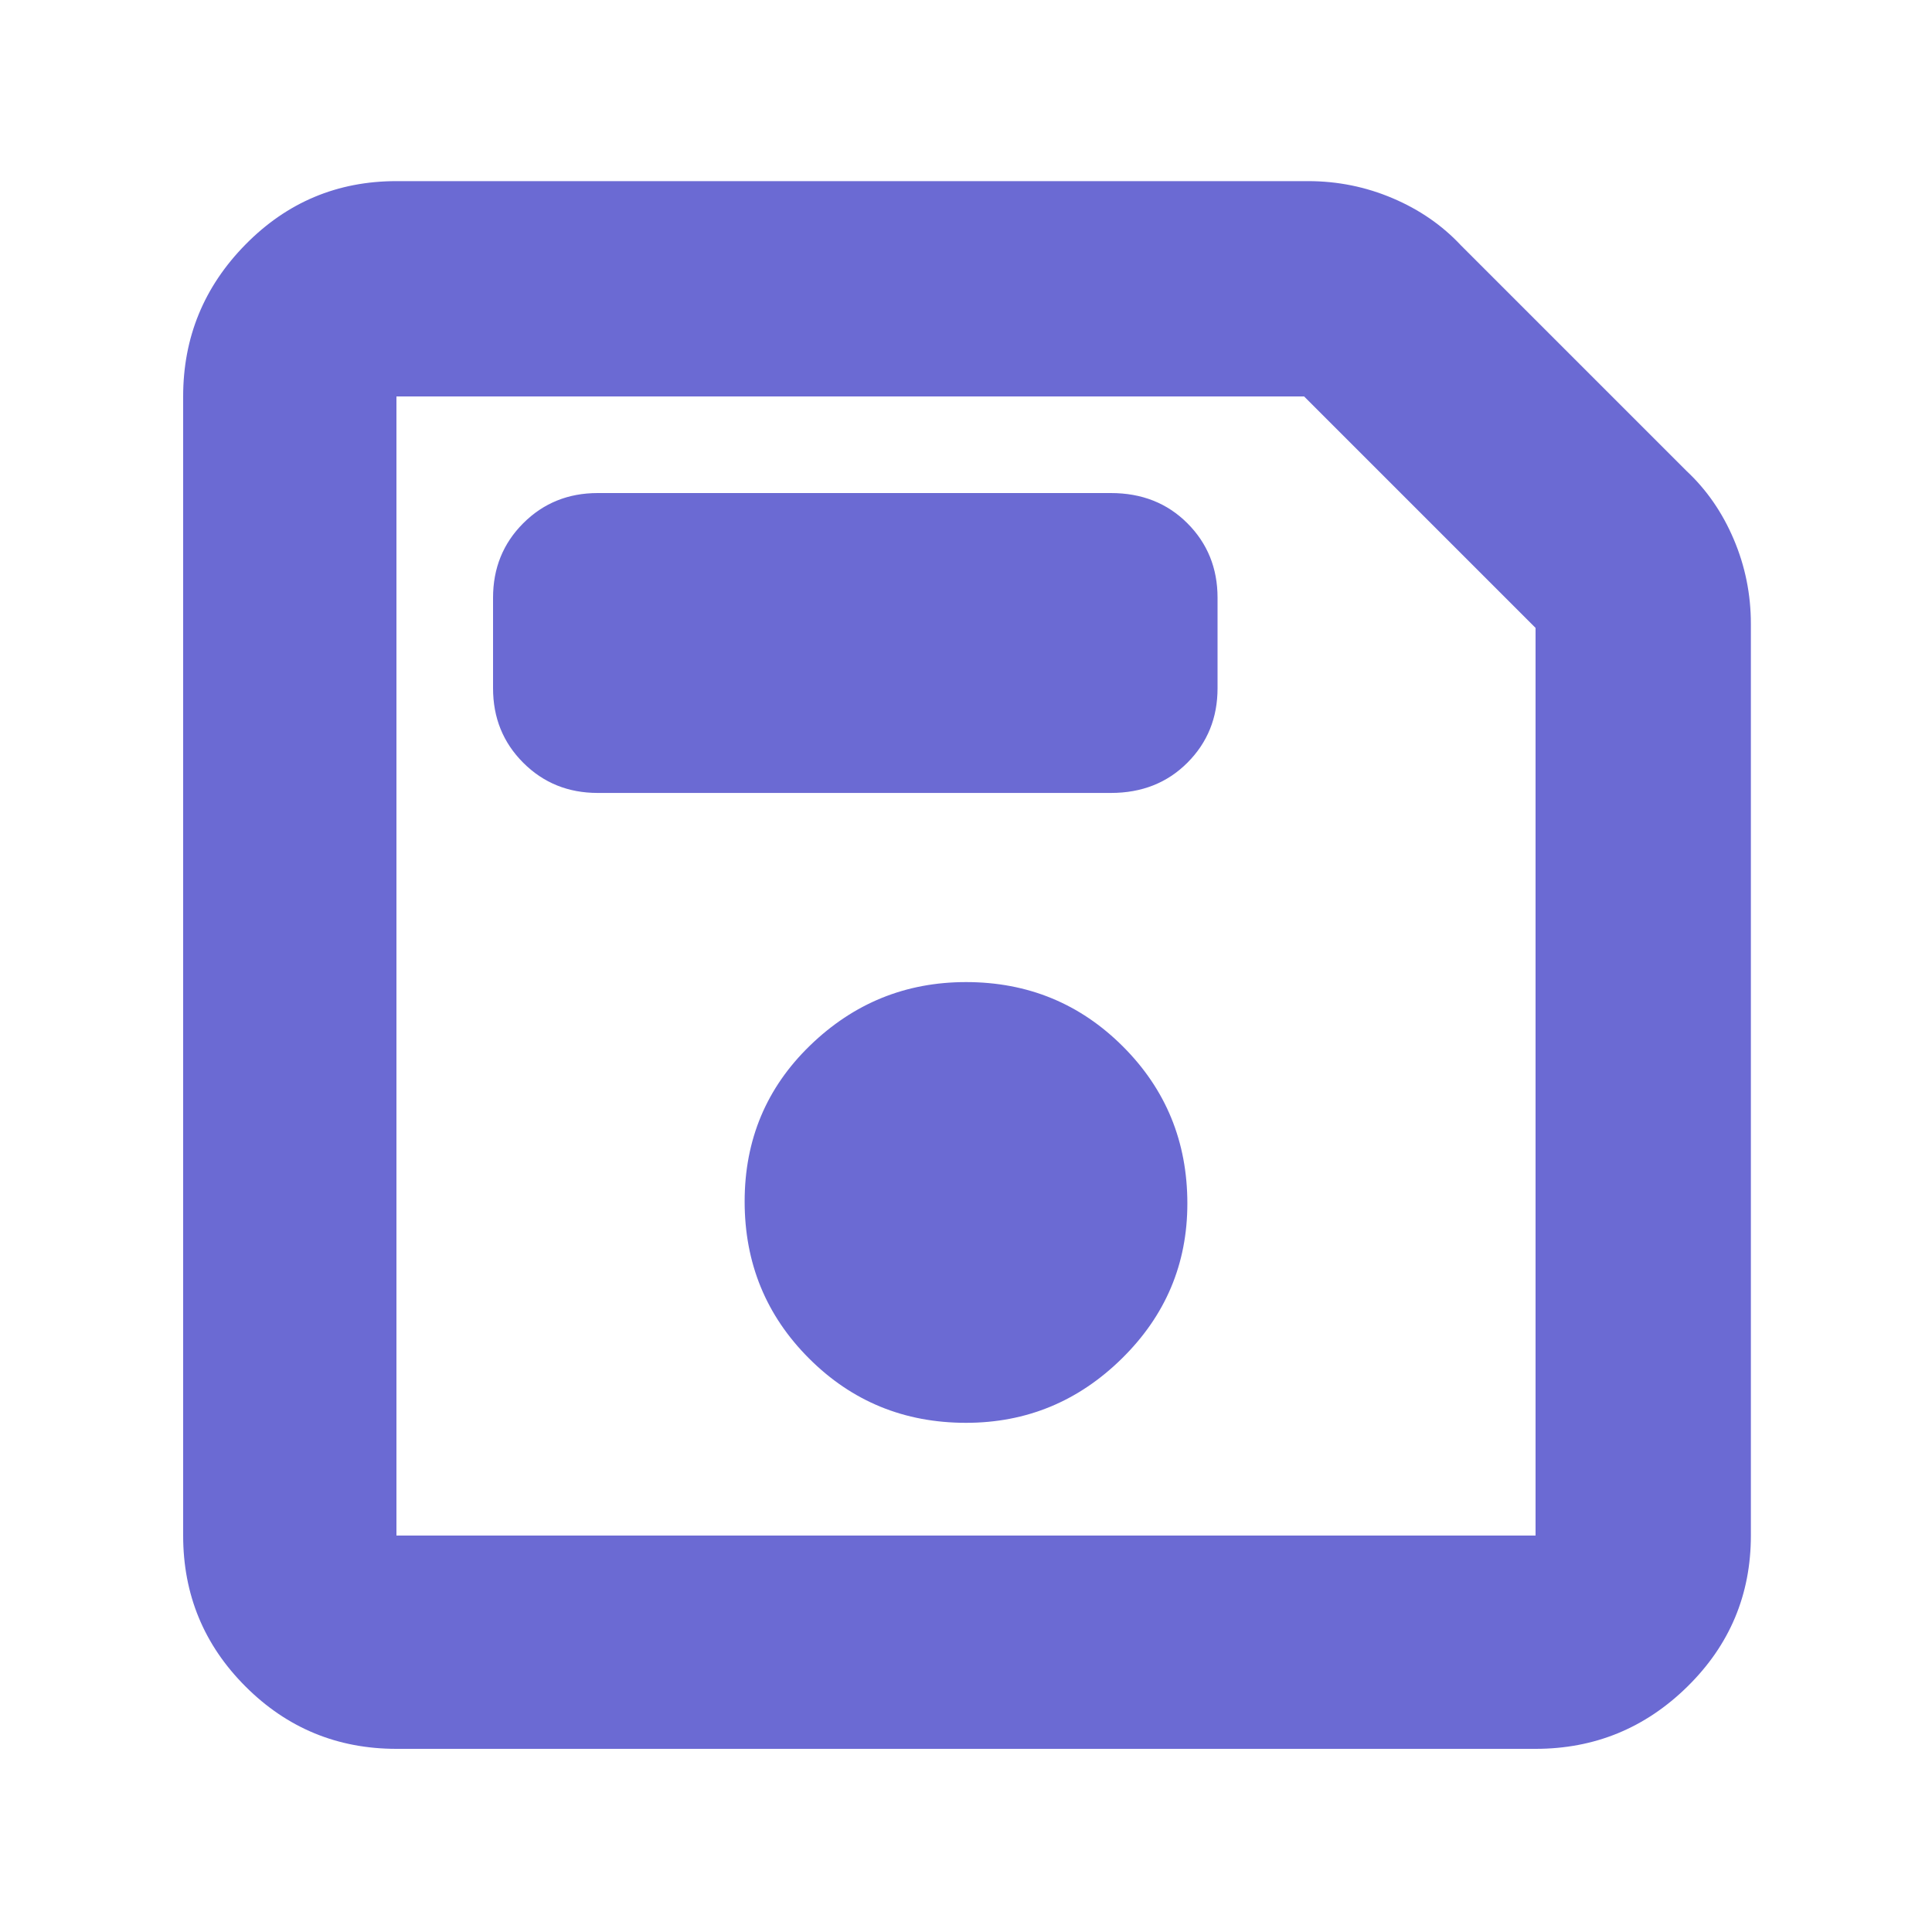 <?xml version="1.0" encoding="UTF-8" standalone="no"?>
<!DOCTYPE svg PUBLIC "-//W3C//DTD SVG 1.1//EN" "http://www.w3.org/Graphics/SVG/1.1/DTD/svg11.dtd">
<svg width="100%" height="100%" viewBox="0 0 40 40" version="1.1" xmlns="http://www.w3.org/2000/svg" xmlns:xlink="http://www.w3.org/1999/xlink" xml:space="preserve" xmlns:serif="http://www.serif.com/" style="fill-rule:evenodd;clip-rule:evenodd;stroke-linejoin:round;stroke-miterlimit:2;">
    <path d="M8.208,36.208C6.986,36.208 5.944,35.778 5.083,34.917C4.222,34.056 3.792,33.014 3.792,31.792L3.792,8.208C3.792,6.986 4.222,5.937 5.083,5.062C5.944,4.187 6.986,3.75 8.208,3.75L27.083,3.75C27.694,3.75 28.278,3.868 28.833,4.104C29.389,4.34 29.861,4.666 30.25,5.083L34.917,9.75C35.334,10.139 35.66,10.611 35.896,11.167C36.132,11.722 36.25,12.306 36.25,12.917L36.25,31.792C36.25,33.014 35.813,34.056 34.938,34.917C34.063,35.778 33.014,36.208 31.792,36.208L8.208,36.208ZM31.792,13L27,8.208L8.208,8.208L8.208,31.792L31.792,31.792L31.792,13ZM20,29.458C21.25,29.458 22.326,29.014 23.229,28.125C24.132,27.236 24.583,26.167 24.583,24.917C24.583,23.639 24.139,22.556 23.25,21.667C22.361,20.778 21.278,20.333 20,20.333C18.75,20.333 17.674,20.771 16.771,21.646C15.868,22.521 15.417,23.597 15.417,24.875C15.417,26.153 15.861,27.236 16.75,28.125C17.639,29.014 18.722,29.458 20,29.458ZM12.375,16.417L23,16.417C23.639,16.417 24.166,16.209 24.583,15.792C25,15.375 25.208,14.861 25.208,14.25L25.208,12.375C25.208,11.764 25,11.25 24.583,10.833C24.166,10.416 23.639,10.208 23,10.208L12.375,10.208C11.764,10.208 11.25,10.416 10.833,10.833C10.416,11.25 10.208,11.764 10.208,12.375L10.208,14.25C10.208,14.861 10.416,15.375 10.833,15.792C11.25,16.209 11.764,16.417 12.375,16.417ZM8.208,8.208L8.208,31.792L8.208,8.208Z" style="fill:rgb(107,106,211);fill-rule:nonzero;"/>
</svg>
